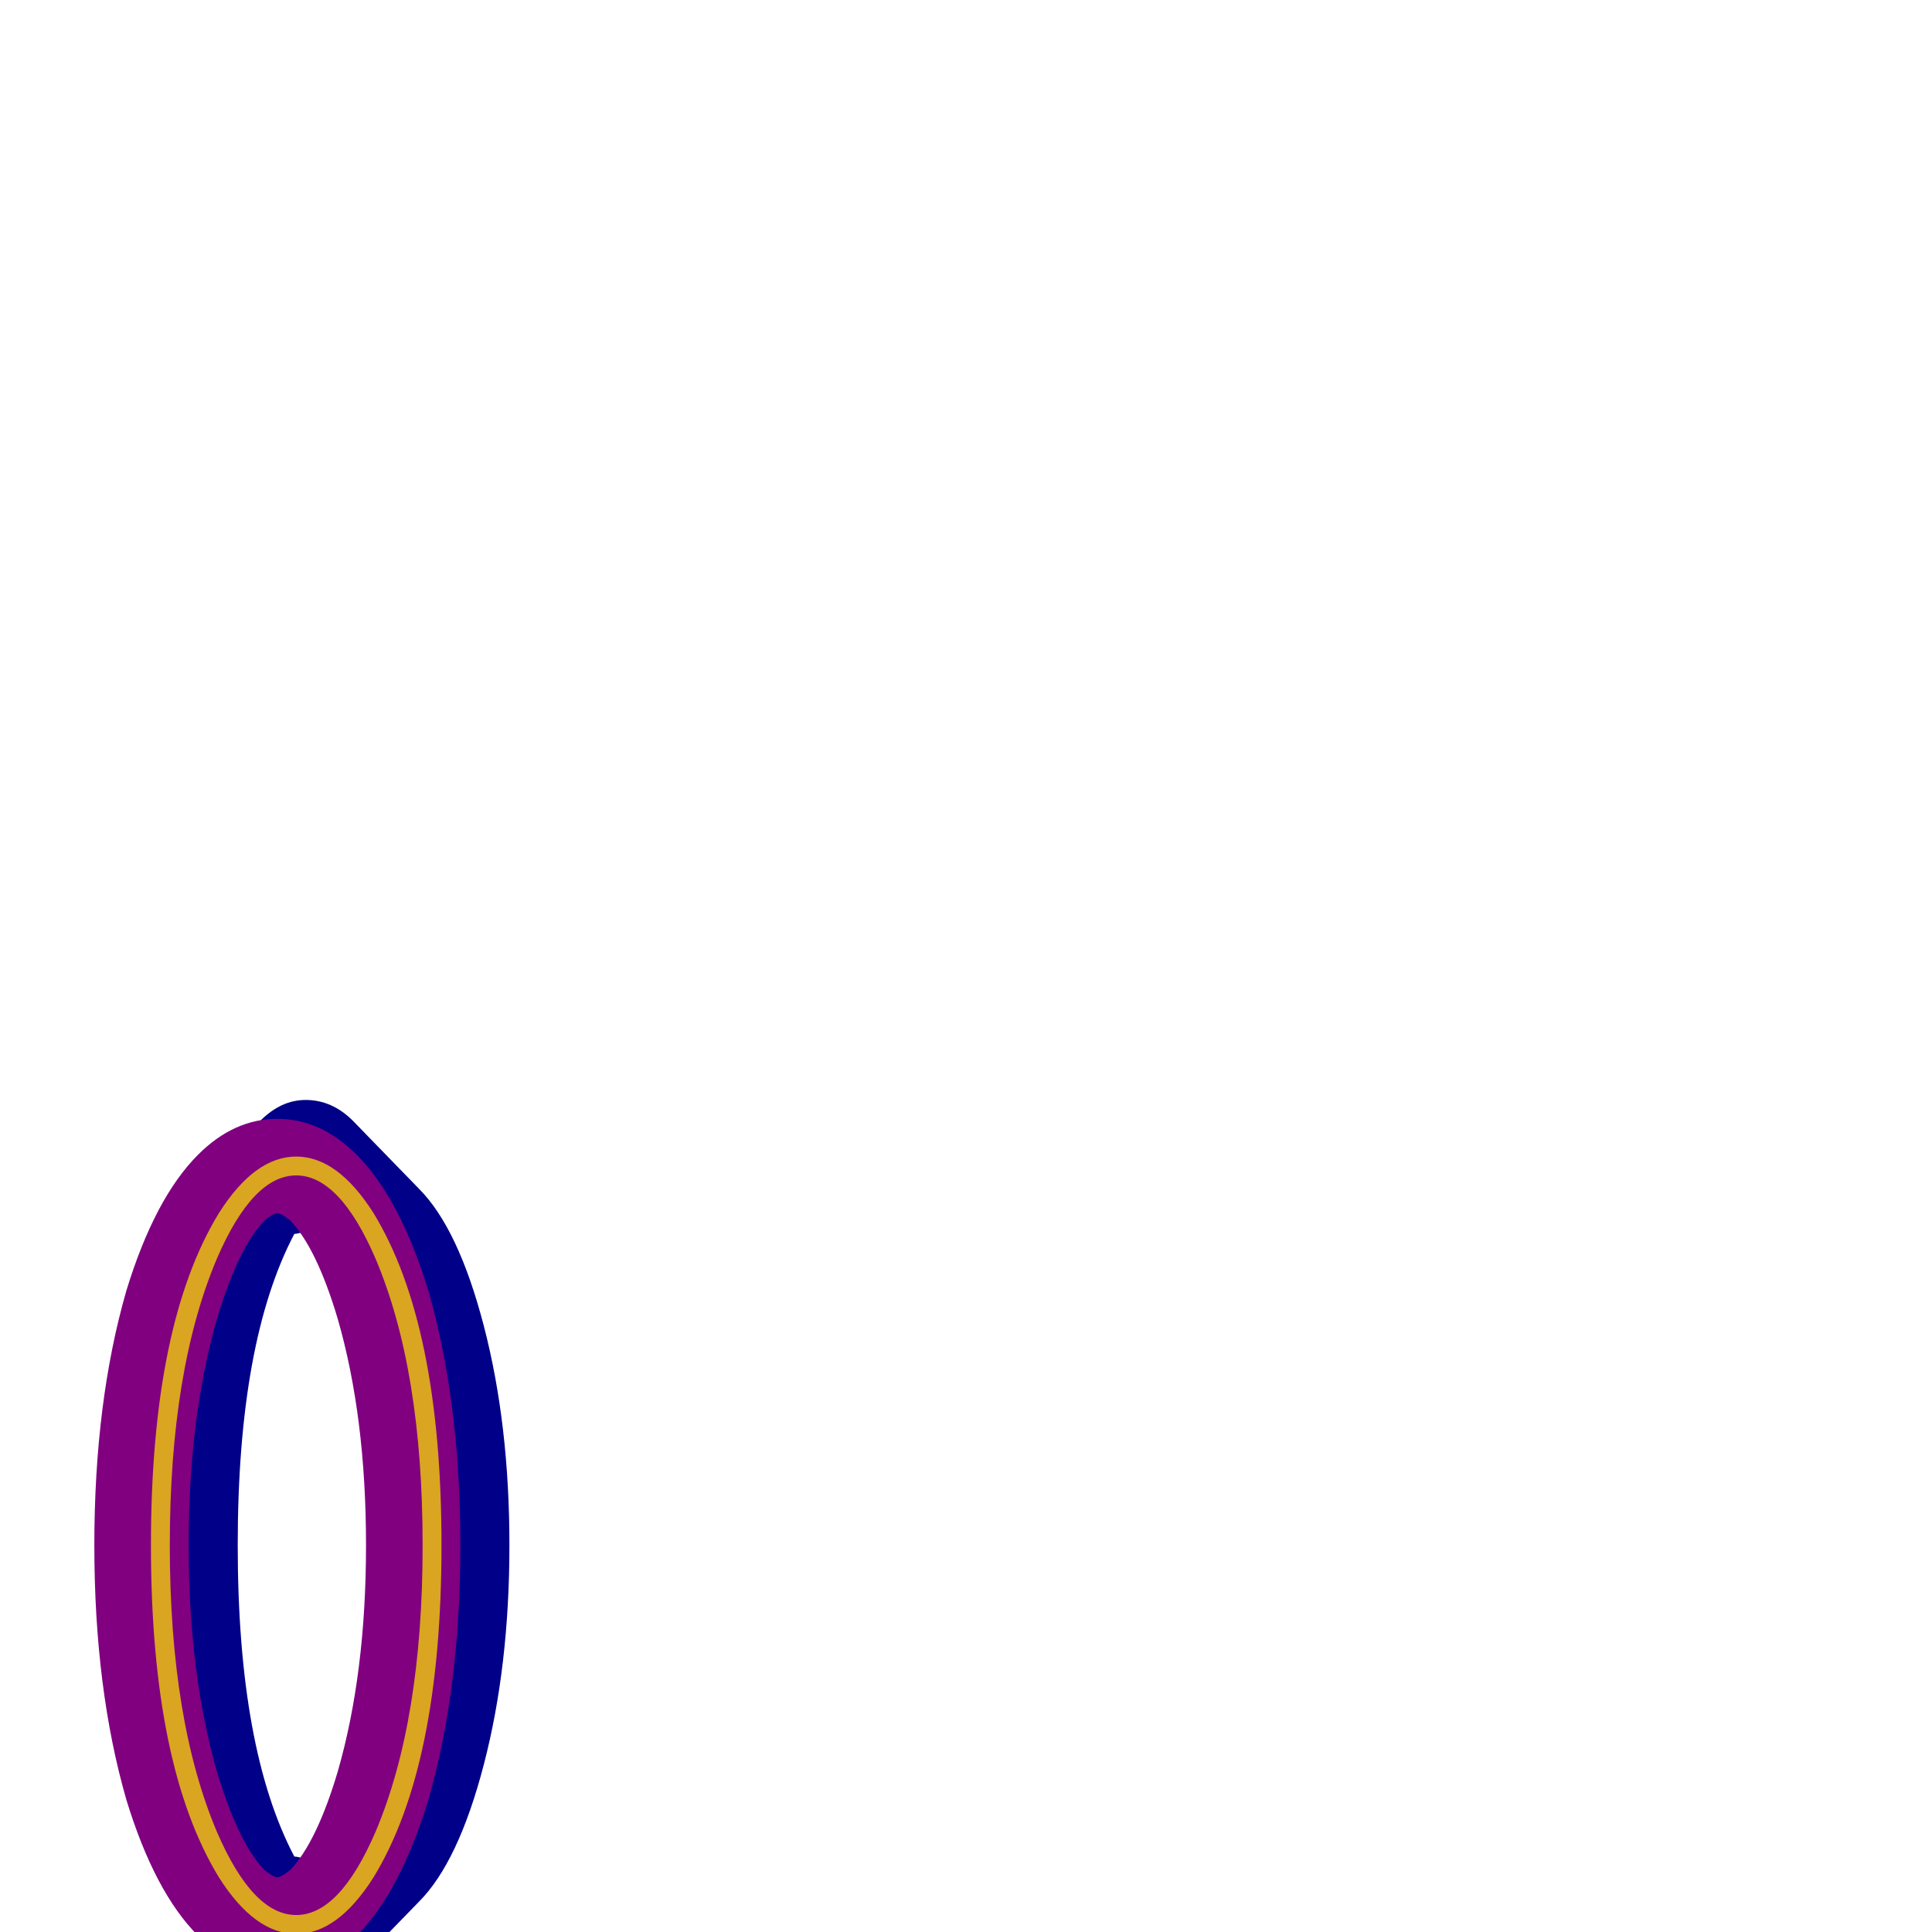 <svg xmlns="http://www.w3.org/2000/svg" viewBox="0 -1024 1024 1024">
	<path fill="#000088" d="M103 -394L138 -430Q149 -441 162 -441Q176 -441 187 -430L222 -394Q243 -373 256.5 -321Q270 -269 270 -205Q270 -141 256.5 -89Q243 -37 222 -16L187 20Q176 31 162 31Q149 31 138 20L103 -16Q82 -37 68.5 -89Q55 -141 55 -205Q55 -269 68.5 -321Q82 -373 103 -394ZM156 -40Q157 -40 159 -39.5Q161 -39 162 -39Q163 -39 165 -39.5Q167 -40 168 -40Q199 -99 199 -205Q199 -311 168 -370Q167 -370 165 -370.5Q163 -371 162 -371Q161 -371 159 -370.5Q157 -370 156 -370Q126 -313 126 -205Q126 -97 156 -40Z"/>
	<path fill="#800080" d="M67 -340Q82 -389 105 -412Q124 -431 147 -431Q170 -431 189 -412Q212 -389 227 -340Q244 -281 244 -205Q244 -129 227 -70Q212 -21 189 2Q170 21 147 21Q124 21 105 2Q82 -21 67 -70Q50 -129 50 -205Q50 -281 67 -340ZM115 -85Q126 -48 140 -33Q145 -29 147 -29Q149 -29 154 -33Q168 -48 179 -85Q194 -137 194 -205Q194 -273 179 -325Q168 -362 154 -377Q149 -381 147 -381Q145 -381 140 -377Q126 -362 115 -325Q100 -273 100 -205Q100 -137 115 -85Z"/>
	<path fill="#daa520" d="M116 -381Q135 -411 157 -411Q179 -411 198 -381Q234 -322 234 -205Q234 -88 198 -29Q179 1 157 1Q135 1 116 -29Q80 -88 80 -205Q80 -322 116 -381ZM115 -53Q134 -9 157 -9Q180 -9 199 -53Q224 -112 224 -205Q224 -298 199 -357Q180 -401 157 -401Q134 -401 115 -357Q90 -298 90 -205Q90 -112 115 -53Z"/>
</svg>